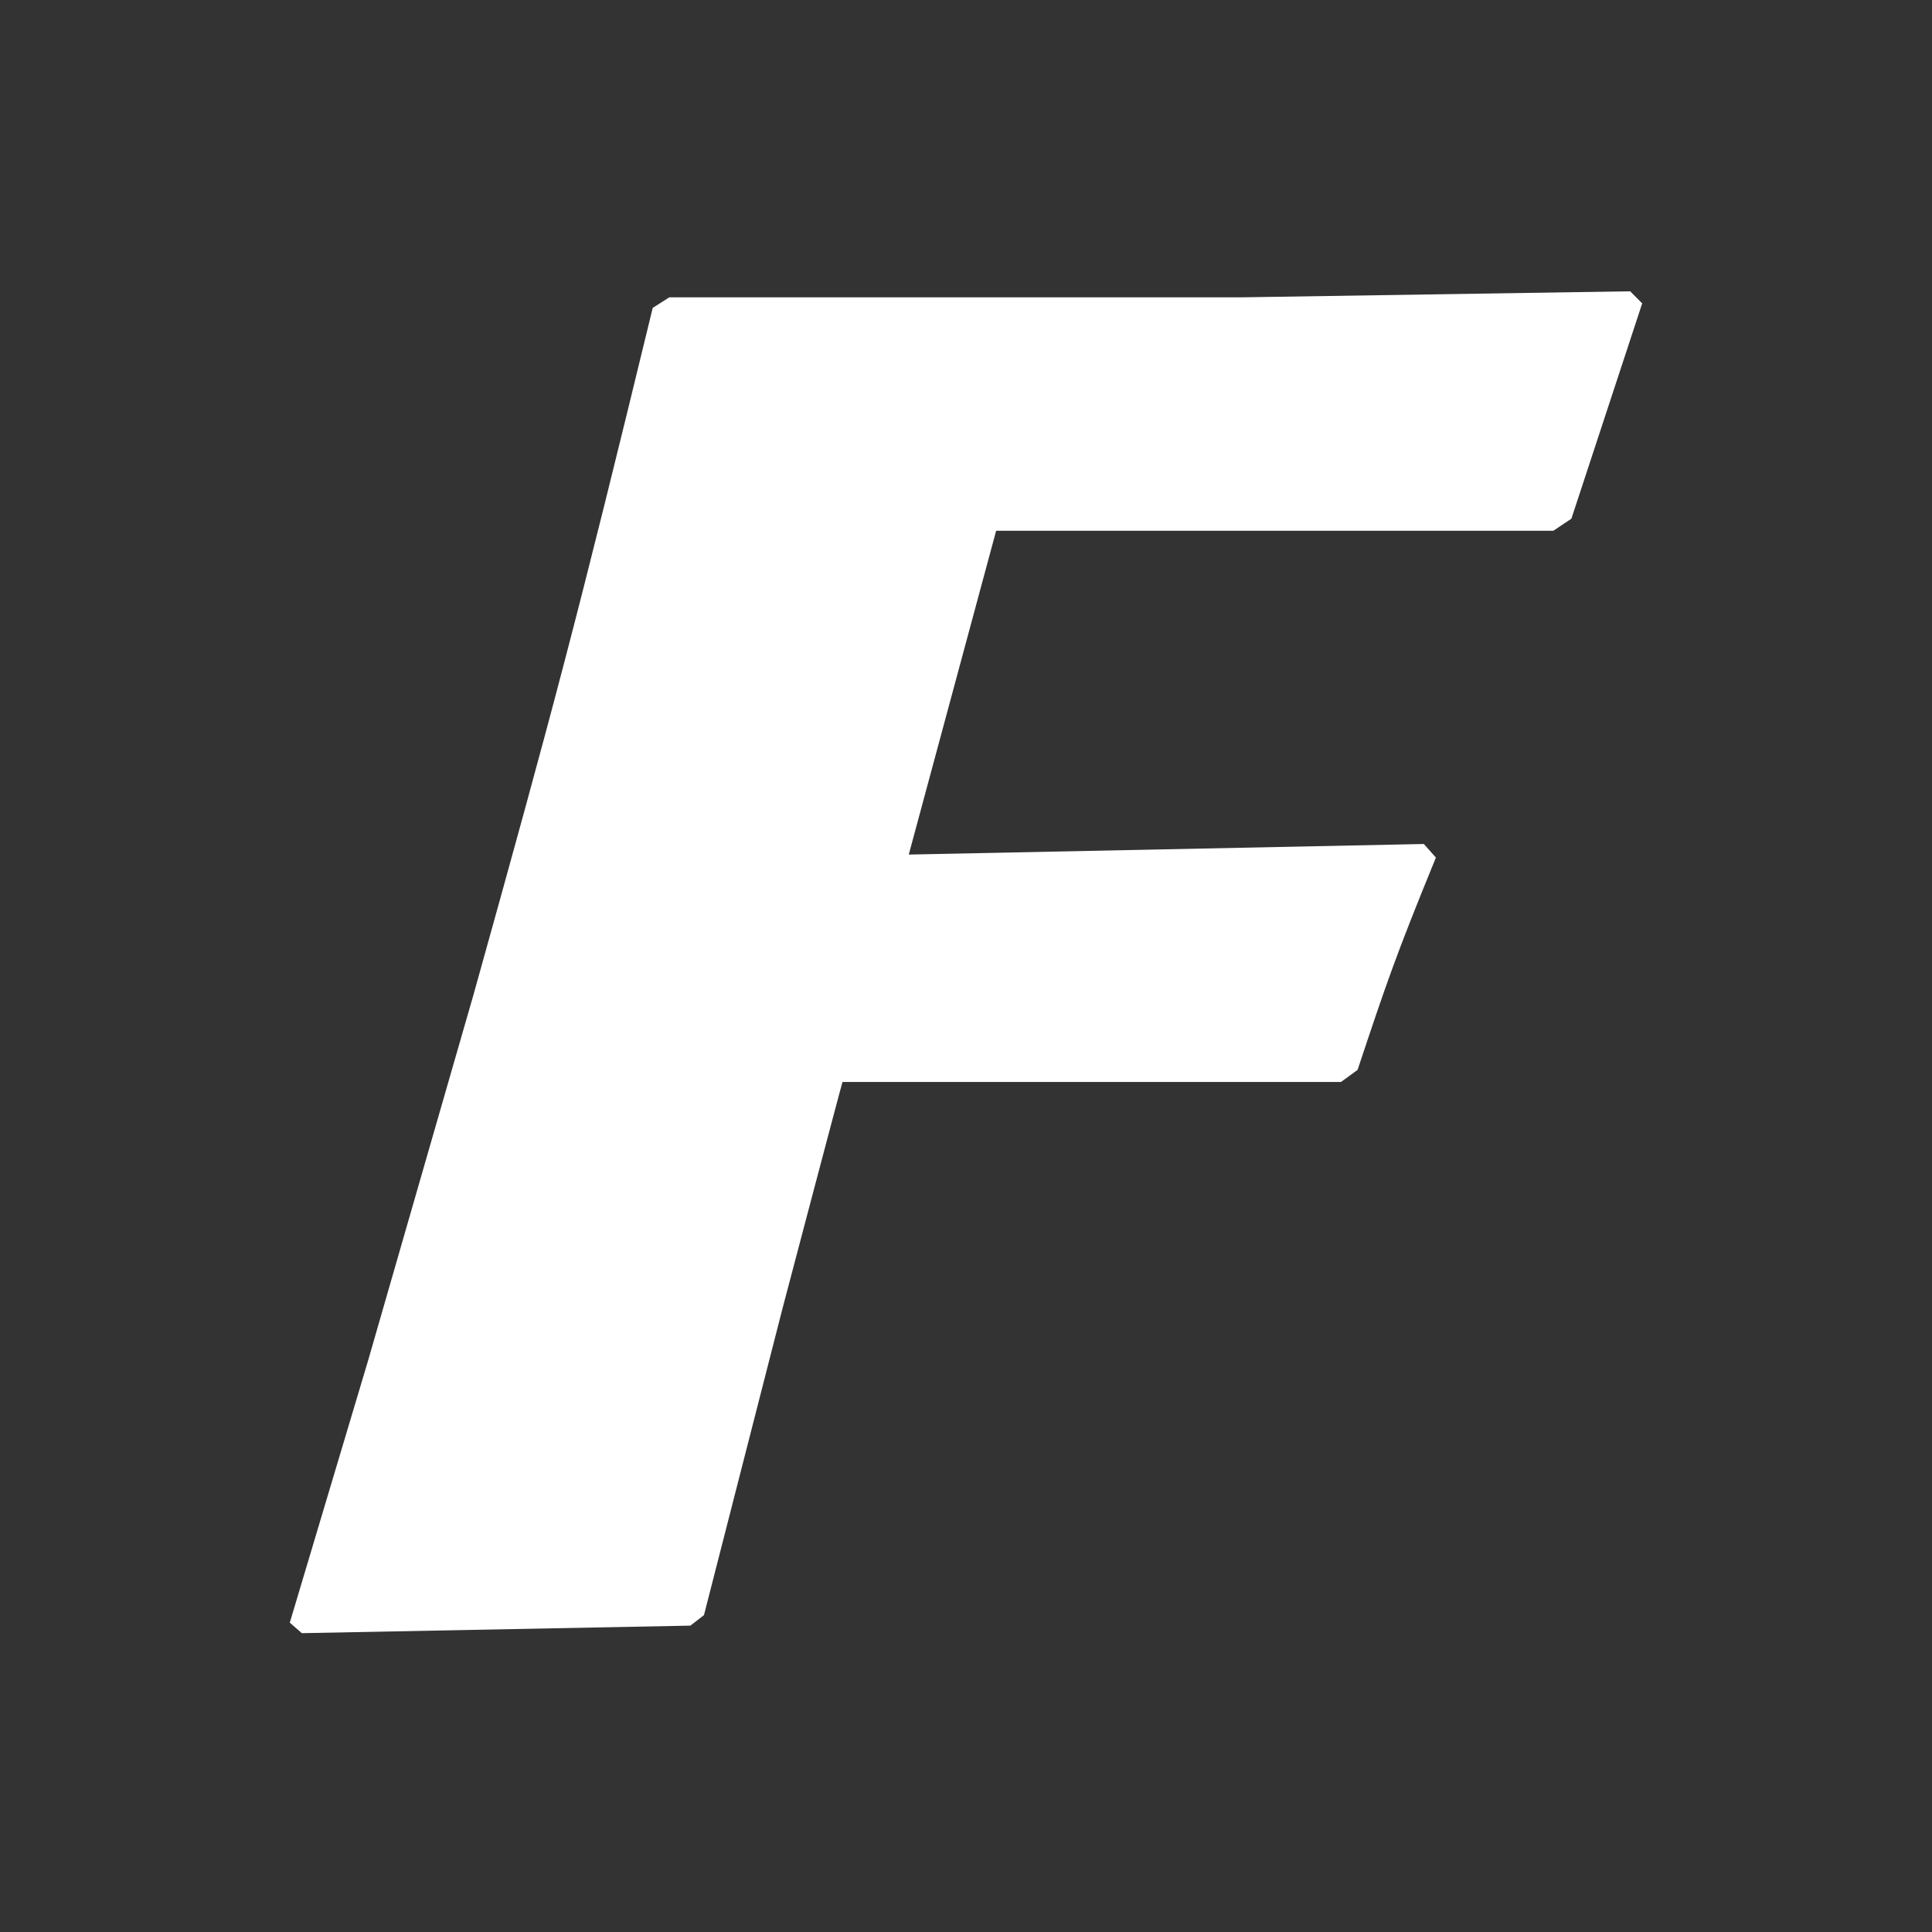 <svg width="40" height="40" fill="none" xmlns="http://www.w3.org/2000/svg"><rect width="100%" height="100%" fill="#333333" stroke="none"/><path d="m16.196 27.11-1.621 6.329-.281.218-8.045.156L6 33.595l1.621-5.426 2.183-7.577c1.653-5.924 2.151-7.795 3.71-14.218l.344-.218h11.848l8.045-.125.249.25-1.466 4.458-.374.25H20.624l-1.809 6.704 10.664-.219.25.281c-.843 2.058-1.03 2.62-1.622 4.396l-.343.25h-10.32c0-.031-1.248 4.708-1.248 4.708z" fill="#fff" style="stroke-width:1.4"/></svg>